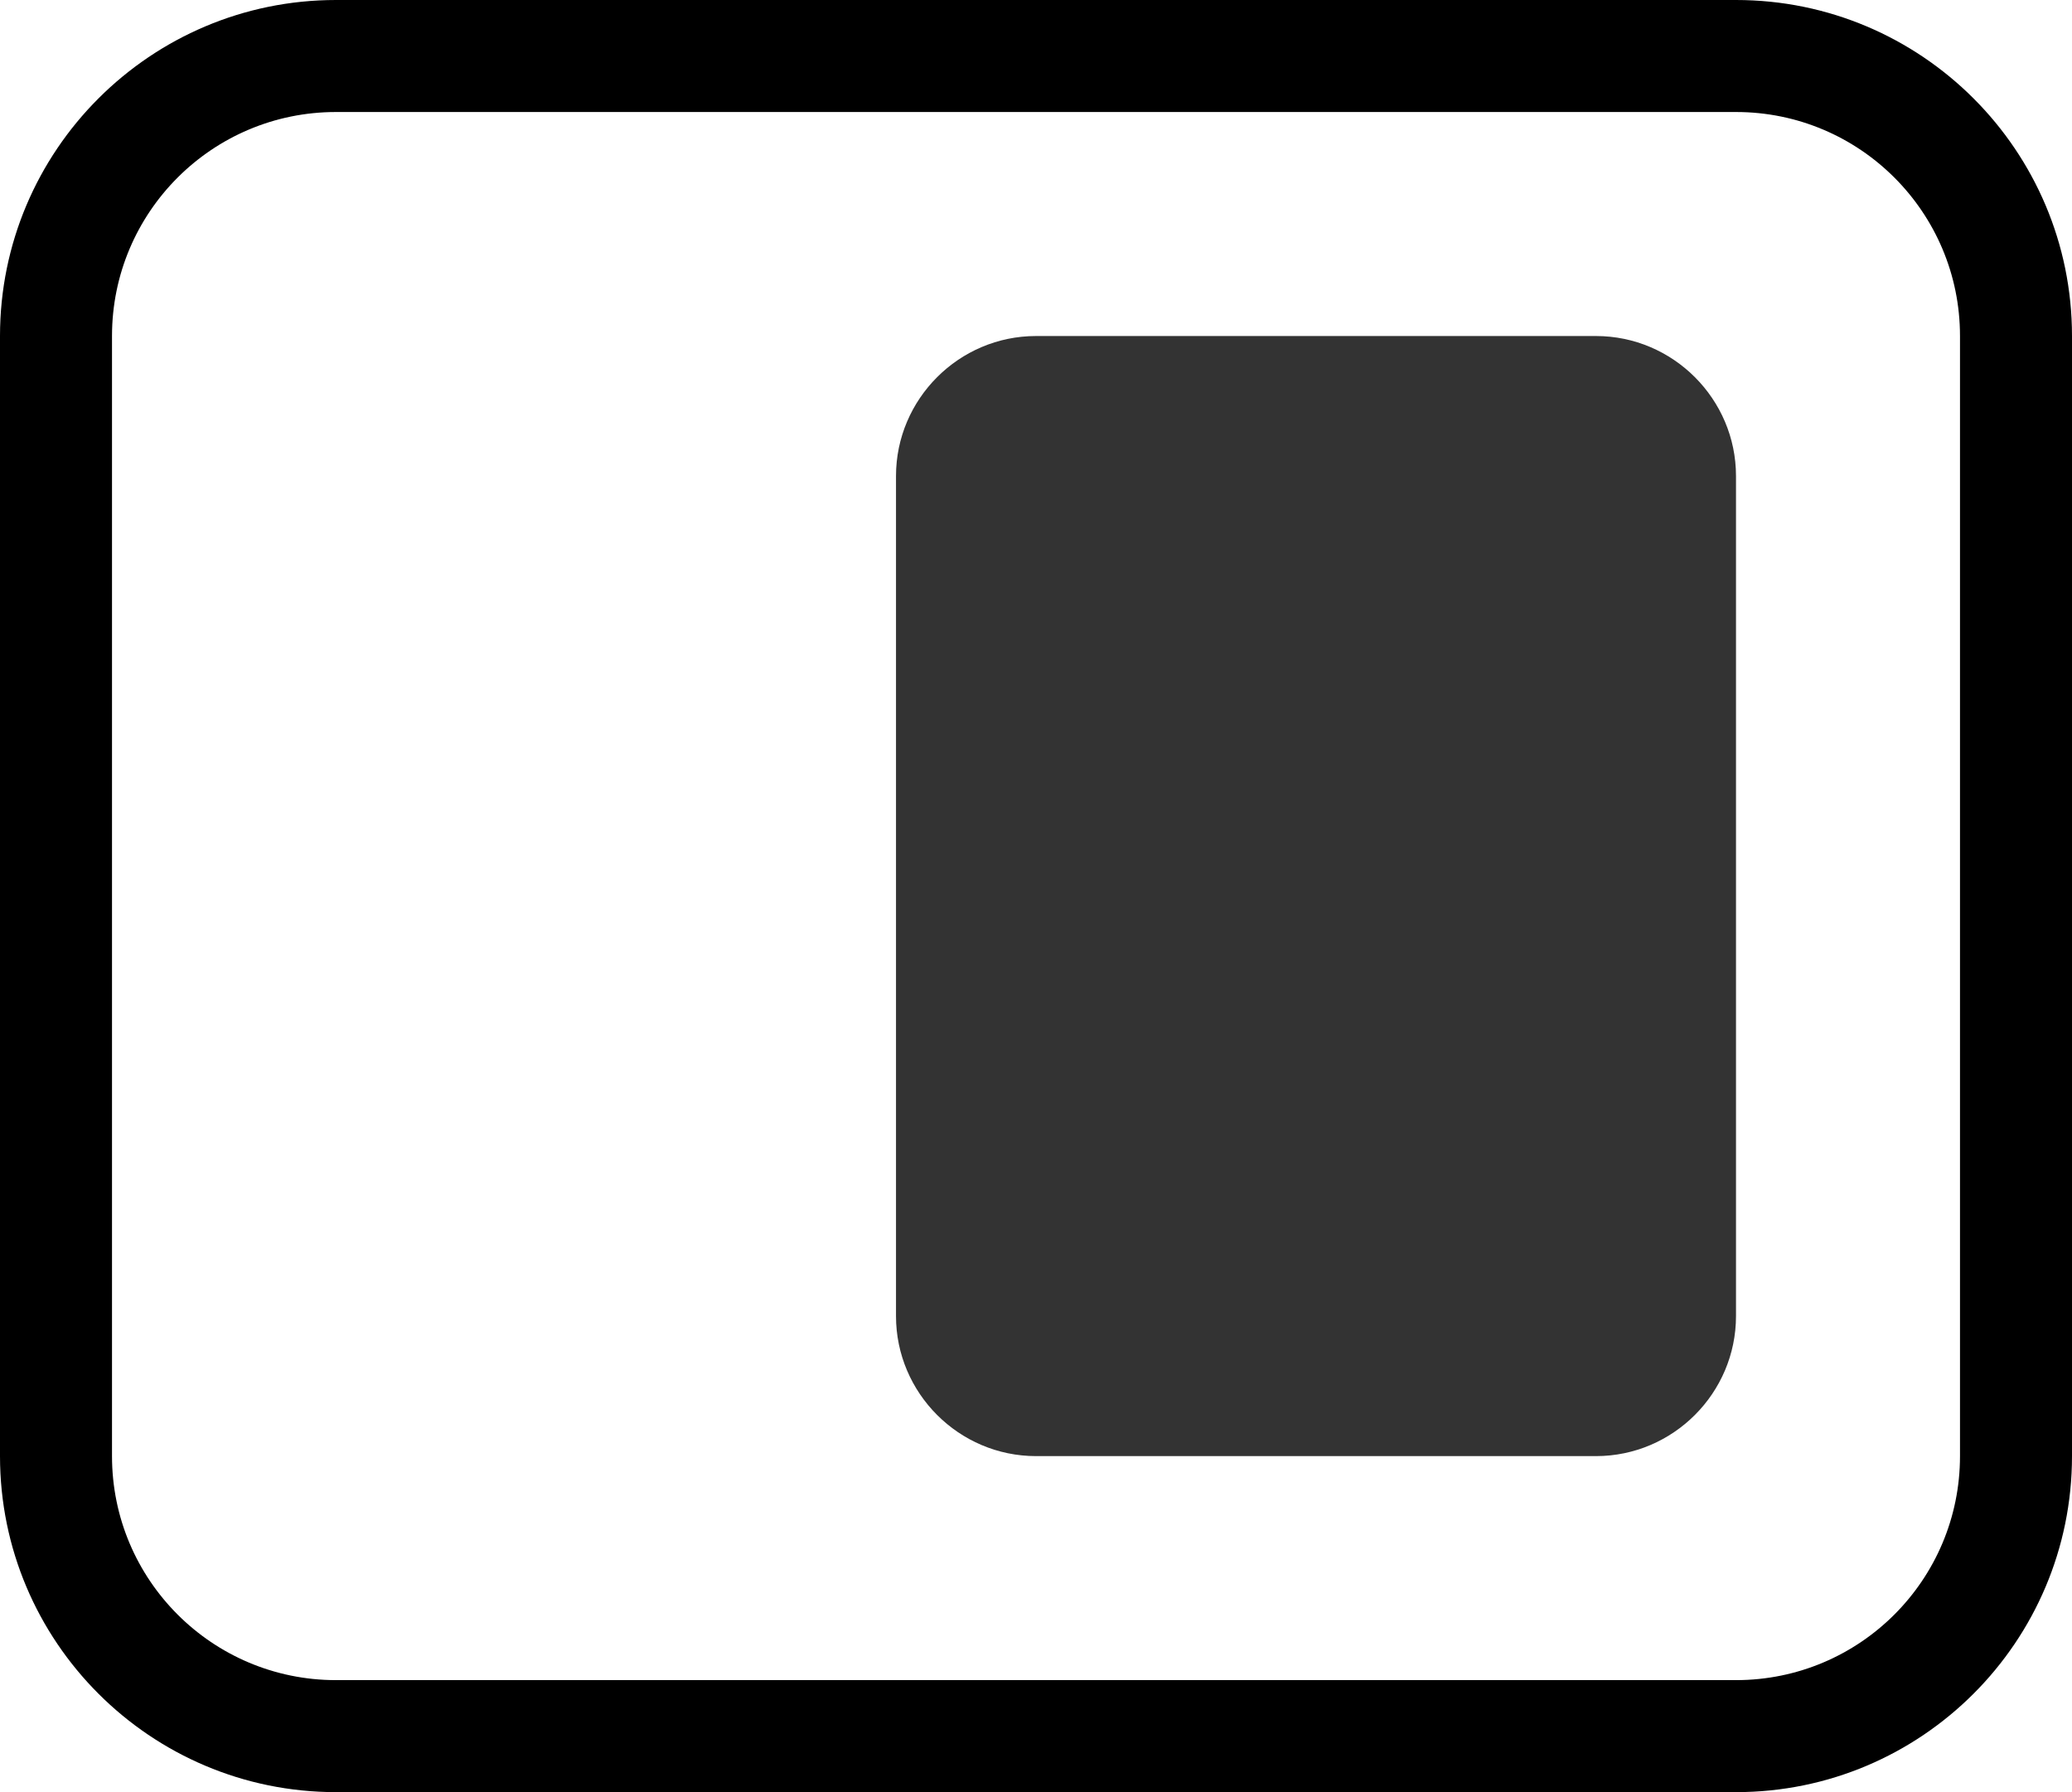 <svg xmlns="http://www.w3.org/2000/svg" xmlns:xlink="http://www.w3.org/1999/xlink" width="14.8"
     height="12.8" viewBox="0 0 14.8 12.8"><g opacity="1"
                                                                                     transform="translate(0.4 0.4)  rotate(0)"><path
        id="矩形 1"
        d="M2,11.6h10c0.884,0 1.6,-0.716 1.6,-1.6v-8c0,-0.884 -0.716,-1.6 -1.6,-1.6h-10c-0.884,0 -1.6,0.716 -1.6,1.6v8c0,0.884 0.716,1.6 1.6,1.6zM2,12.4c-1.325,0 -2.4,-1.075 -2.4,-2.4v-8c0,-1.325 1.075,-2.4 2.4,-2.4h10c1.325,0 2.4,1.075 2.4,2.4v8c0,1.325 -1.075,2.4 -2.4,2.4z"></path><path
        id="矩形 1" opacity="0.8"
        d="M7 10L11 10C11.55 10 12 9.55 12 9L12 3C12 2.45 11.55 2 11 2L7 2C6.45 2 6 2.45 6 3L6 9C6 9.55 6.45 10 7 10Z"></path></g></svg>

